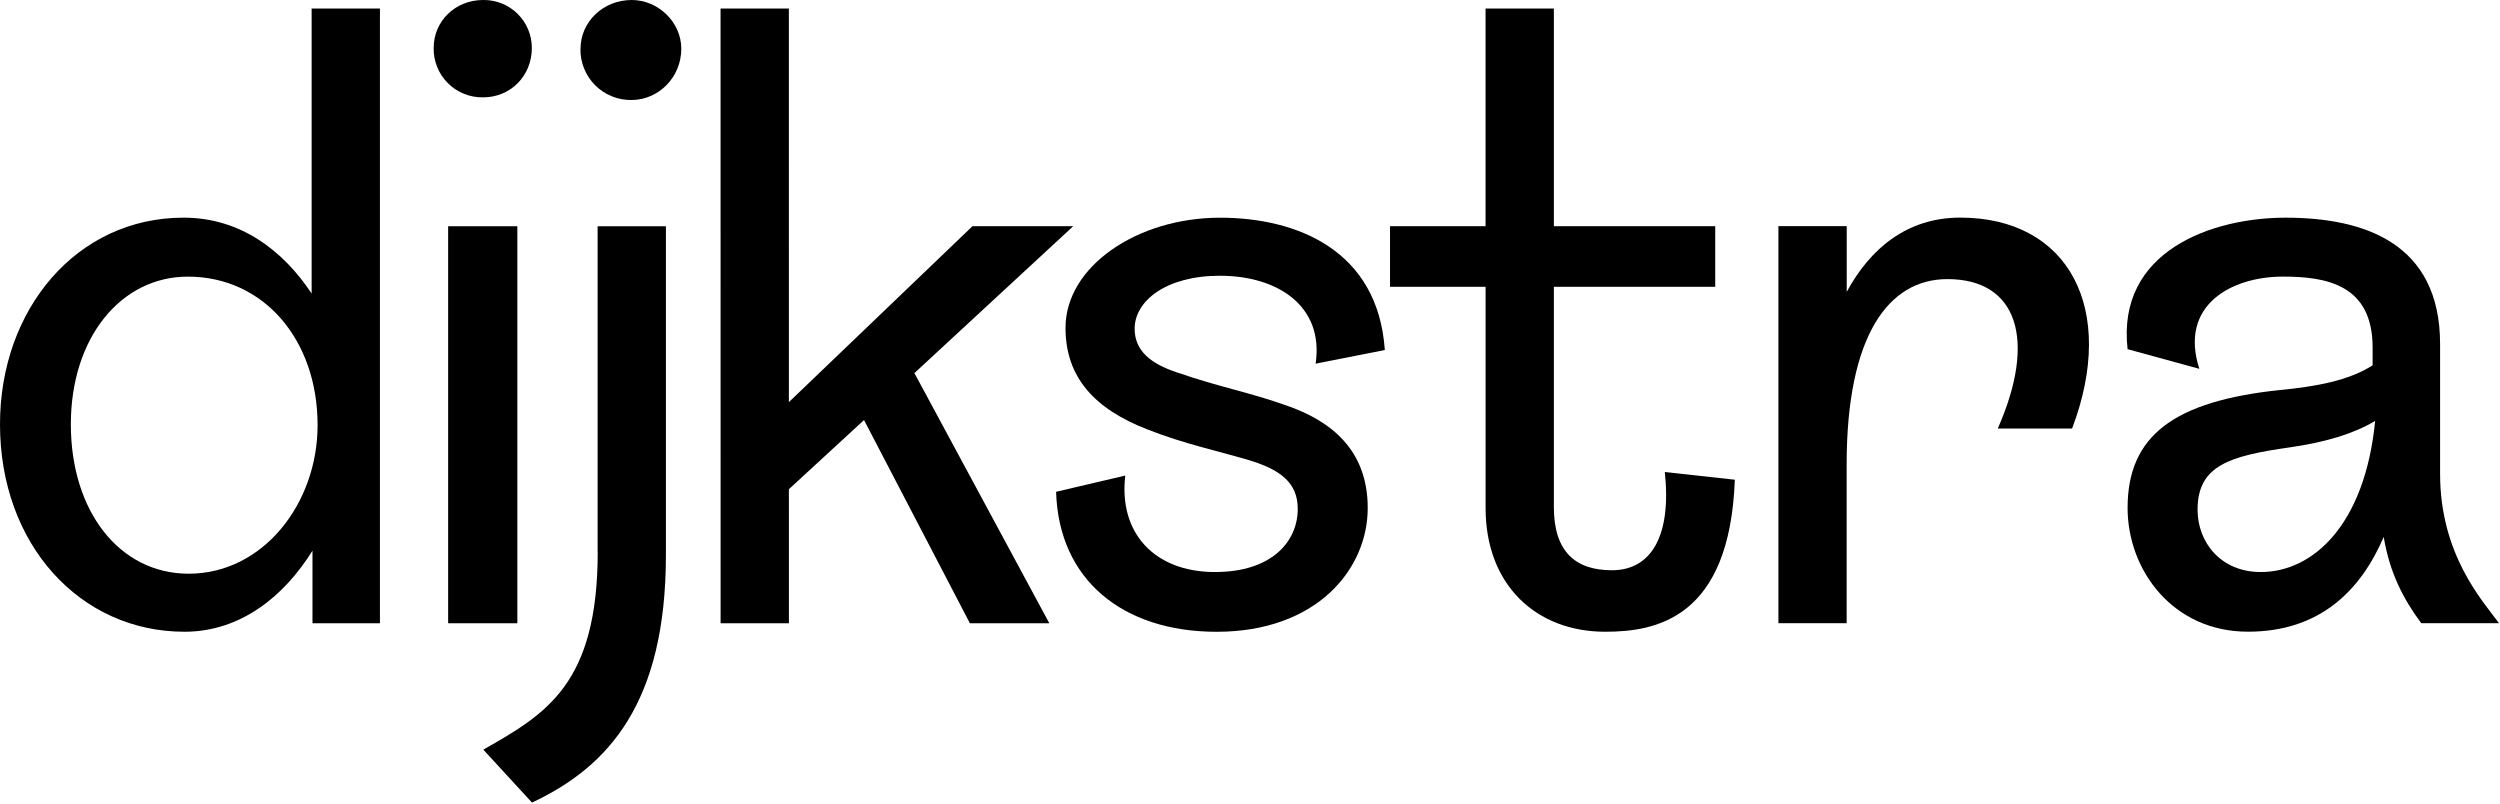 <svg  width="1120px" height="360px" viewBox="0 0 1120 360" version="1.1" xmlns="http://www.w3.org/2000/svg"><g stroke="none" stroke-width="1" fill="none" fill-rule="evenodd"><g><path d="M194.29,21.42 C194.29,9.56 203.85,-5.68429852e-14 216.47,-5.68429852e-14 C222.212,-0.088 227.751,2.128 231.848,6.153 C235.944,10.178 238.257,15.677 238.27,21.42 C238.27,34.04 228.71,43.61 216.47,43.61 C210.549,43.737 204.832,41.441 200.643,37.254 C196.454,33.067 194.156,27.351 194.28,21.43 L194.29,21.42 Z" id="Path" fill="#000000"></path></g><g><path d="M260.08,21.8 C260.08,9.94 270.03,0 283.03,0 C294.89,0 305.21,9.94 305.22,21.8 C305.22,34.8 294.89,44.75 283.04,44.8 C276.911,44.926 270.995,42.55 266.655,38.22 C262.316,33.89 259.927,27.979 260.04,21.85" id="Path" fill="#000000"></path></g><path d="M170.21,279.22 L139.99,279.22 L139.99,246.71 C127.37,267.02 107.86,283.02 82.62,283.02 C35.95,283.02 -1.42108547e-14,244.02 -1.42108547e-14,190.08 C-1.42108547e-14,138.44 34.42,97.51 82.23,97.51 C107.86,97.51 126.98,112.42 139.61,131.51 L139.61,3.83 L170.21,3.83 L170.21,279.22 Z M142.28,190.48 C142.28,152.23 118.18,123.93 84.14,123.93 C54.31,123.93 31.74,151.09 31.74,190.1 C31.74,229.11 53.55,257.02 84.53,257.02 C117.81,257.02 142.28,225.65 142.28,190.46 L142.28,190.48 Z" id="Shape" fill="#000000" fill-rule="nonzero"></path><polygon id="Shape" fill="#000000" fill-rule="nonzero" points="231.77 279.22 200.77 279.22 200.77 101.36 231.77 101.36"></polygon><path  d="M267.73,247.09 L267.73,101.36 L298.33,101.36 L298.33,248.62 C298.33,314.79 272.71,343.48 238.33,359.55 L216.53,335.84 C244.83,319.77 267.78,306.38 267.78,247.1" id="Shape" fill="#000000" fill-rule="nonzero"></path><polygon  id="Shape" fill="#000000" fill-rule="nonzero" points="470.09 279.21 434.51 279.21 387.08 188.18 353.42 219.16 353.43 279.22 322.83 279.22 322.81 3.82 353.41 3.82 353.42 180.15 435.65 101.35 480.79 101.35 409.65 167.14"></polygon><path  d="M546.57,123.53 C522.09,123.53 508.32,135.01 508.32,147.25 C508.32,157.19 515.59,162.93 527.06,166.76 C546.95,173.64 559.19,175.56 576.4,181.68 C596.29,188.56 612.74,201.57 612.74,227.58 C612.74,255.12 589.79,283.04 545.04,283.04 C502.97,283.04 474.28,259.71 473.13,220.32 L504.13,213.05 C501.07,238.68 517.13,256.27 544.29,256.27 C569.92,256.27 581.39,242.5 581.39,227.96 C581.39,216.1 573.39,210.37 559.59,206.16 C545.44,201.95 530.52,198.89 514.07,192.39 C490.36,183.21 477.35,169.06 477.35,146.88 C477.35,119.34 509.48,97.54 546.58,97.53 C581,97.53 617.34,112.06 620.4,156.81 L589.4,162.93 C593.22,136.93 572.19,123.53 546.56,123.54" id="Shape" fill="#000000" fill-rule="nonzero"></path><path  d="M719.09,283.02 C688.49,283.02 665.54,262.37 665.54,227.56 L665.54,128.49 L622.73,128.49 L622.73,101.34 L665.53,101.34 L665.53,3.82 L696.13,3.82 L696.13,101.33 L768.42,101.33 L768.42,128.49 L696.13,128.49 L696.13,227.17 C696.13,247.06 705.7,255.47 722.13,255.47 C739.72,255.47 748.9,240.17 745.84,211.47 L777.2,214.91 C774.93,277.27 741.65,283.02 719.09,283.02" id="Shape" fill="#000000" fill-rule="nonzero"></path><path  d="M928.28,191.97 L895,191.97 C912.59,152.19 903.79,125.03 872.43,125.04 C846.04,125.04 827.3,150.29 827.3,208.04 L827.3,279.18 L796.73,279.18 L796.73,101.32 L827.33,101.32 L827.33,130.77 C837.66,111.65 854.1,97.49 878.2,97.49 C926.78,97.49 948.58,138.41 928.31,191.96" id="Shape" fill="#000000" fill-rule="nonzero"></path><path  d="M1067.9,240.54 C1057.57,264.64 1039.22,283 1007.09,283 C973.43,283 953.16,255.46 953.16,227.54 C953.16,195.03 974.16,179.73 1021.24,174.75 C1037.3,173.22 1052.24,170.54 1062.93,163.66 L1062.93,155.66 C1062.93,127.36 1041.93,123.92 1022.77,123.92 C999.82,123.92 976.11,136.55 985.29,165.23 L953.16,156.43 C948.16,112.43 991.02,97.52 1023.92,97.52 C1058.73,97.52 1093.15,108.61 1093.16,154.12 L1093.16,212.26 C1093.16,248.26 1111.91,268.87 1119.56,279.19 L1084.73,279.19 C1076.73,268.48 1070.58,256.62 1067.9,240.56 M1064.07,188.56 C1054.51,194.3 1041.89,198.12 1025.82,200.42 C999.05,204.25 984.51,208.42 984.51,228.35 C984.51,242.89 994.84,256.27 1012.82,256.27 C1036.15,256.27 1059.48,235.27 1064.07,188.57" id="Shape" fill="#000000" fill-rule="nonzero"></path></g></svg>

